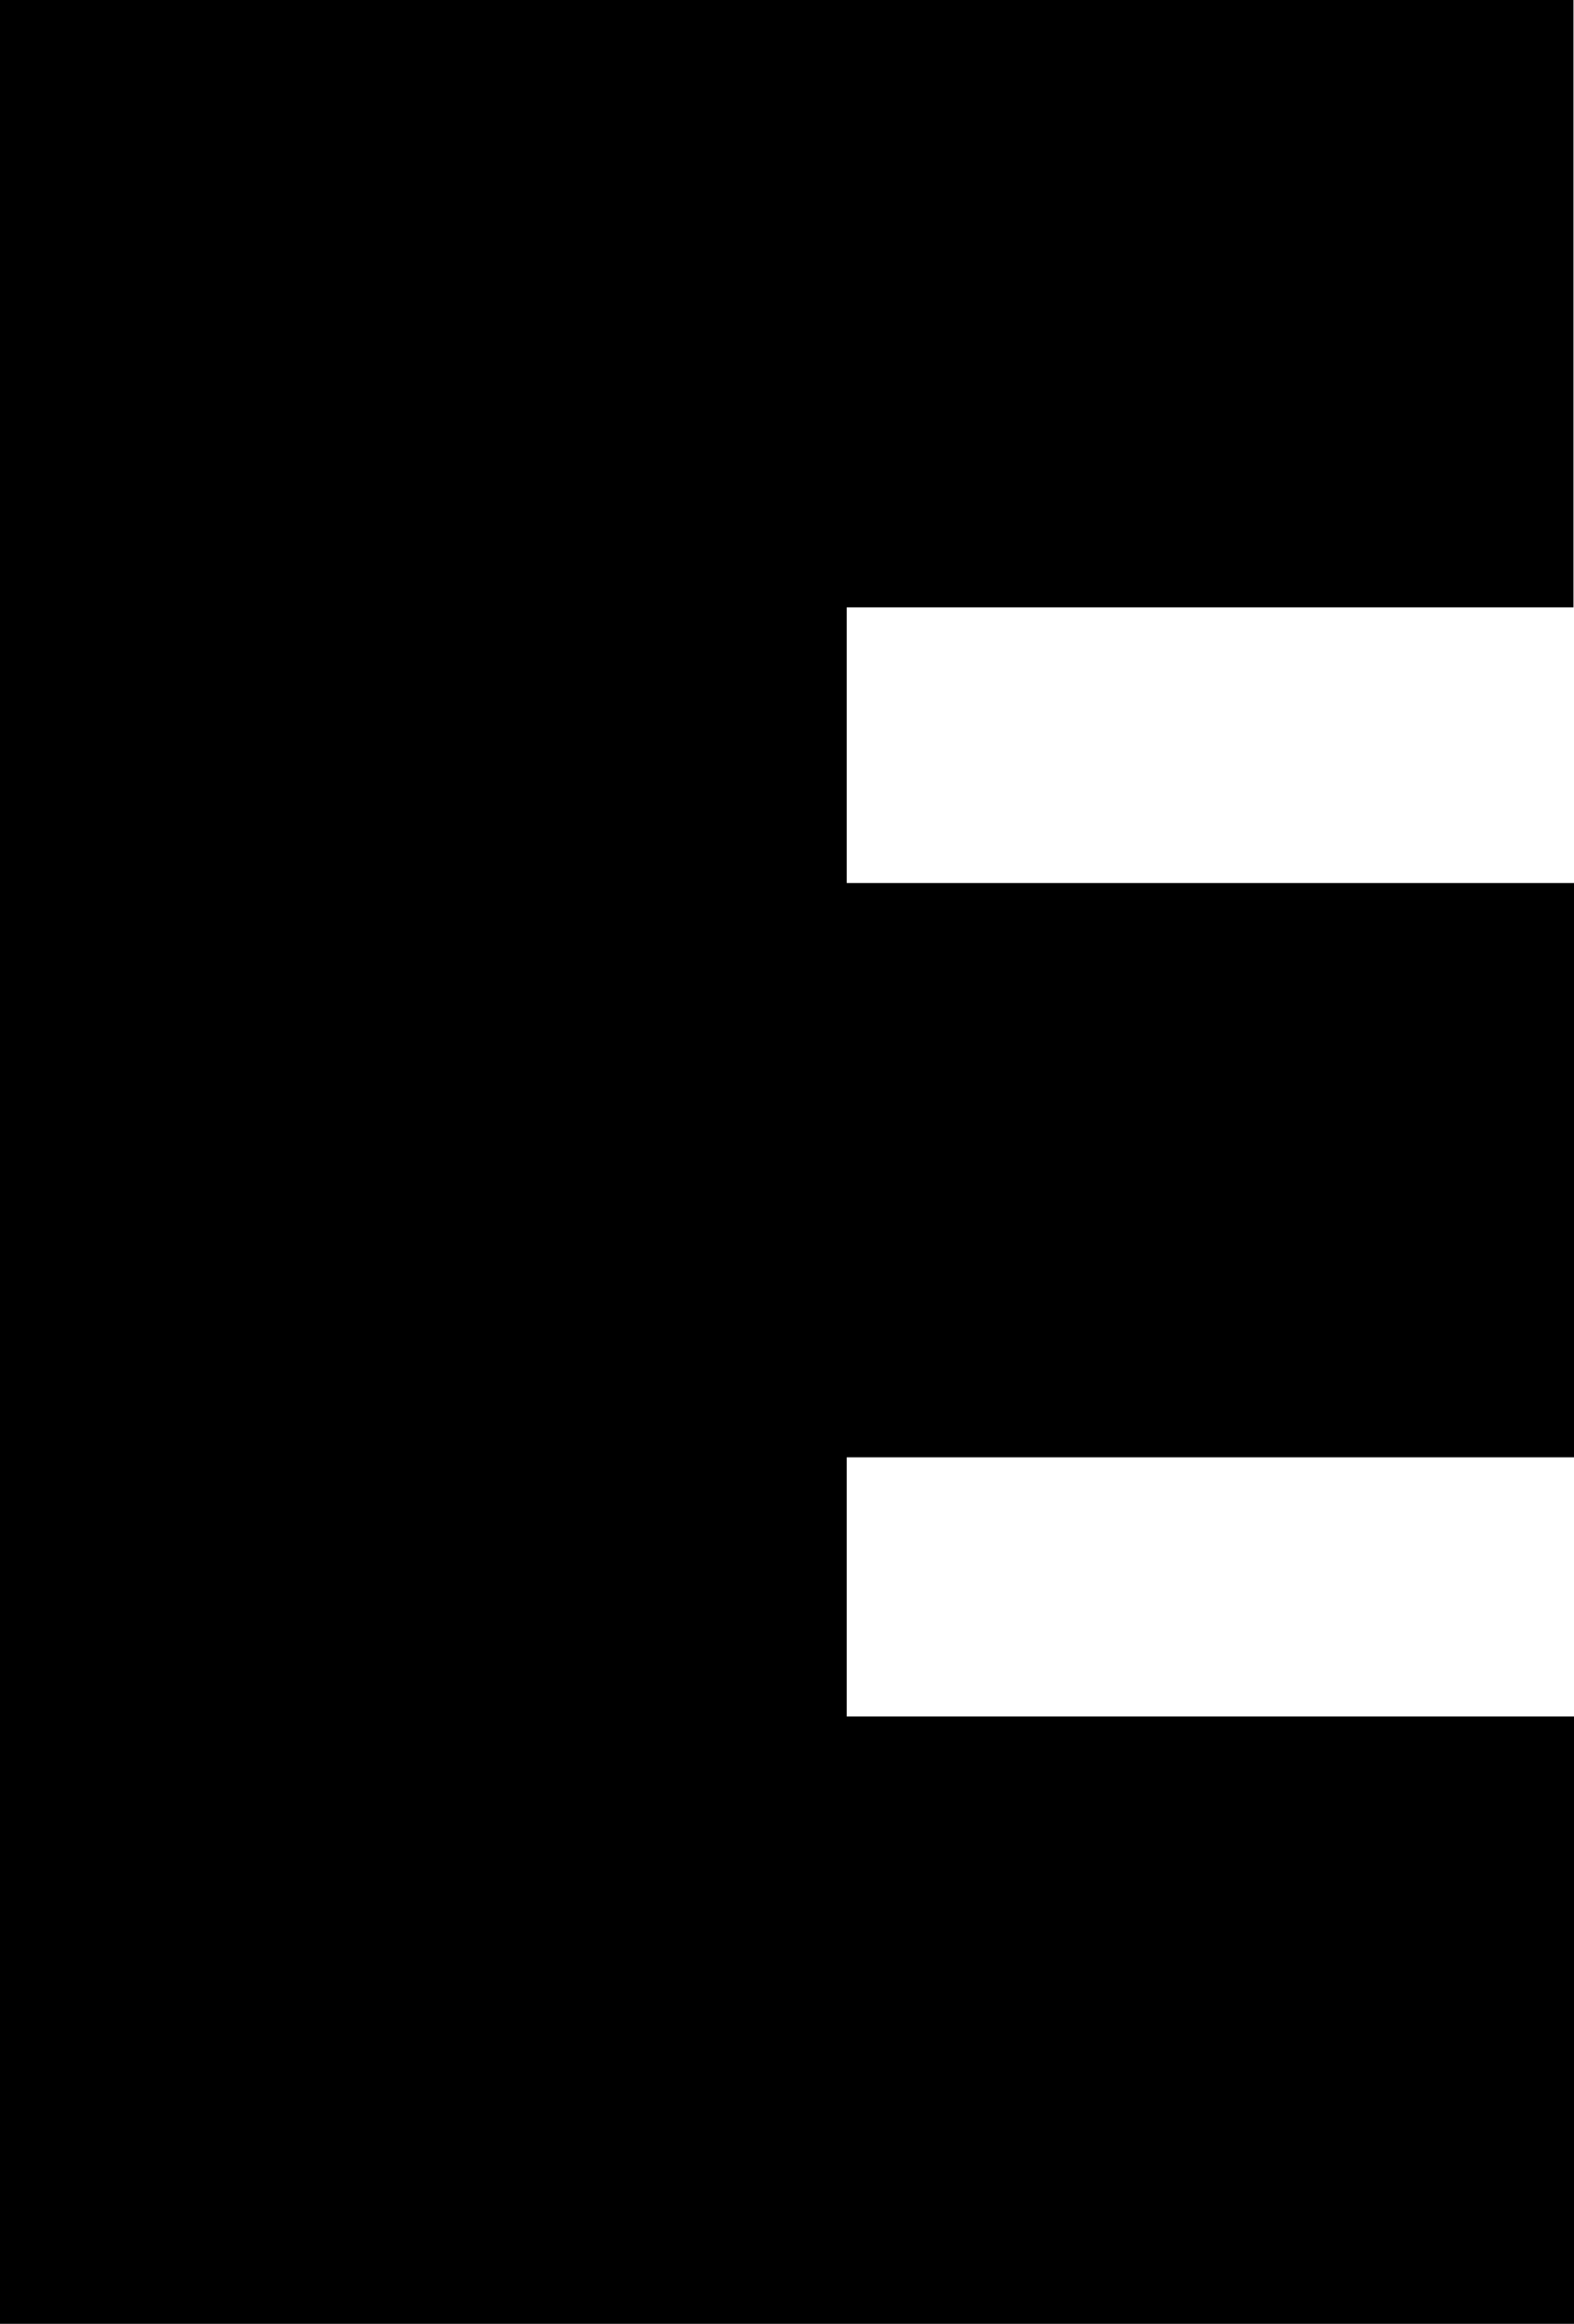 <svg version="1.1" id="e" xmlns="http://www.w3.org/2000/svg" xmlns:xlink="http://www.w3.org/1999/xlink" x="0px" y="0px"
	 viewBox="0 0 295.2 435.8" style="enable-background:new 0 0 295.2 435.8;" xml:space="preserve">
<g>
	<path d="M158.8,113.9v51.7h136.4v107.7H158.8v48.6h136.4v113.9H0V0h295.1v113.9H158.8z"/>
</g>
</svg>
